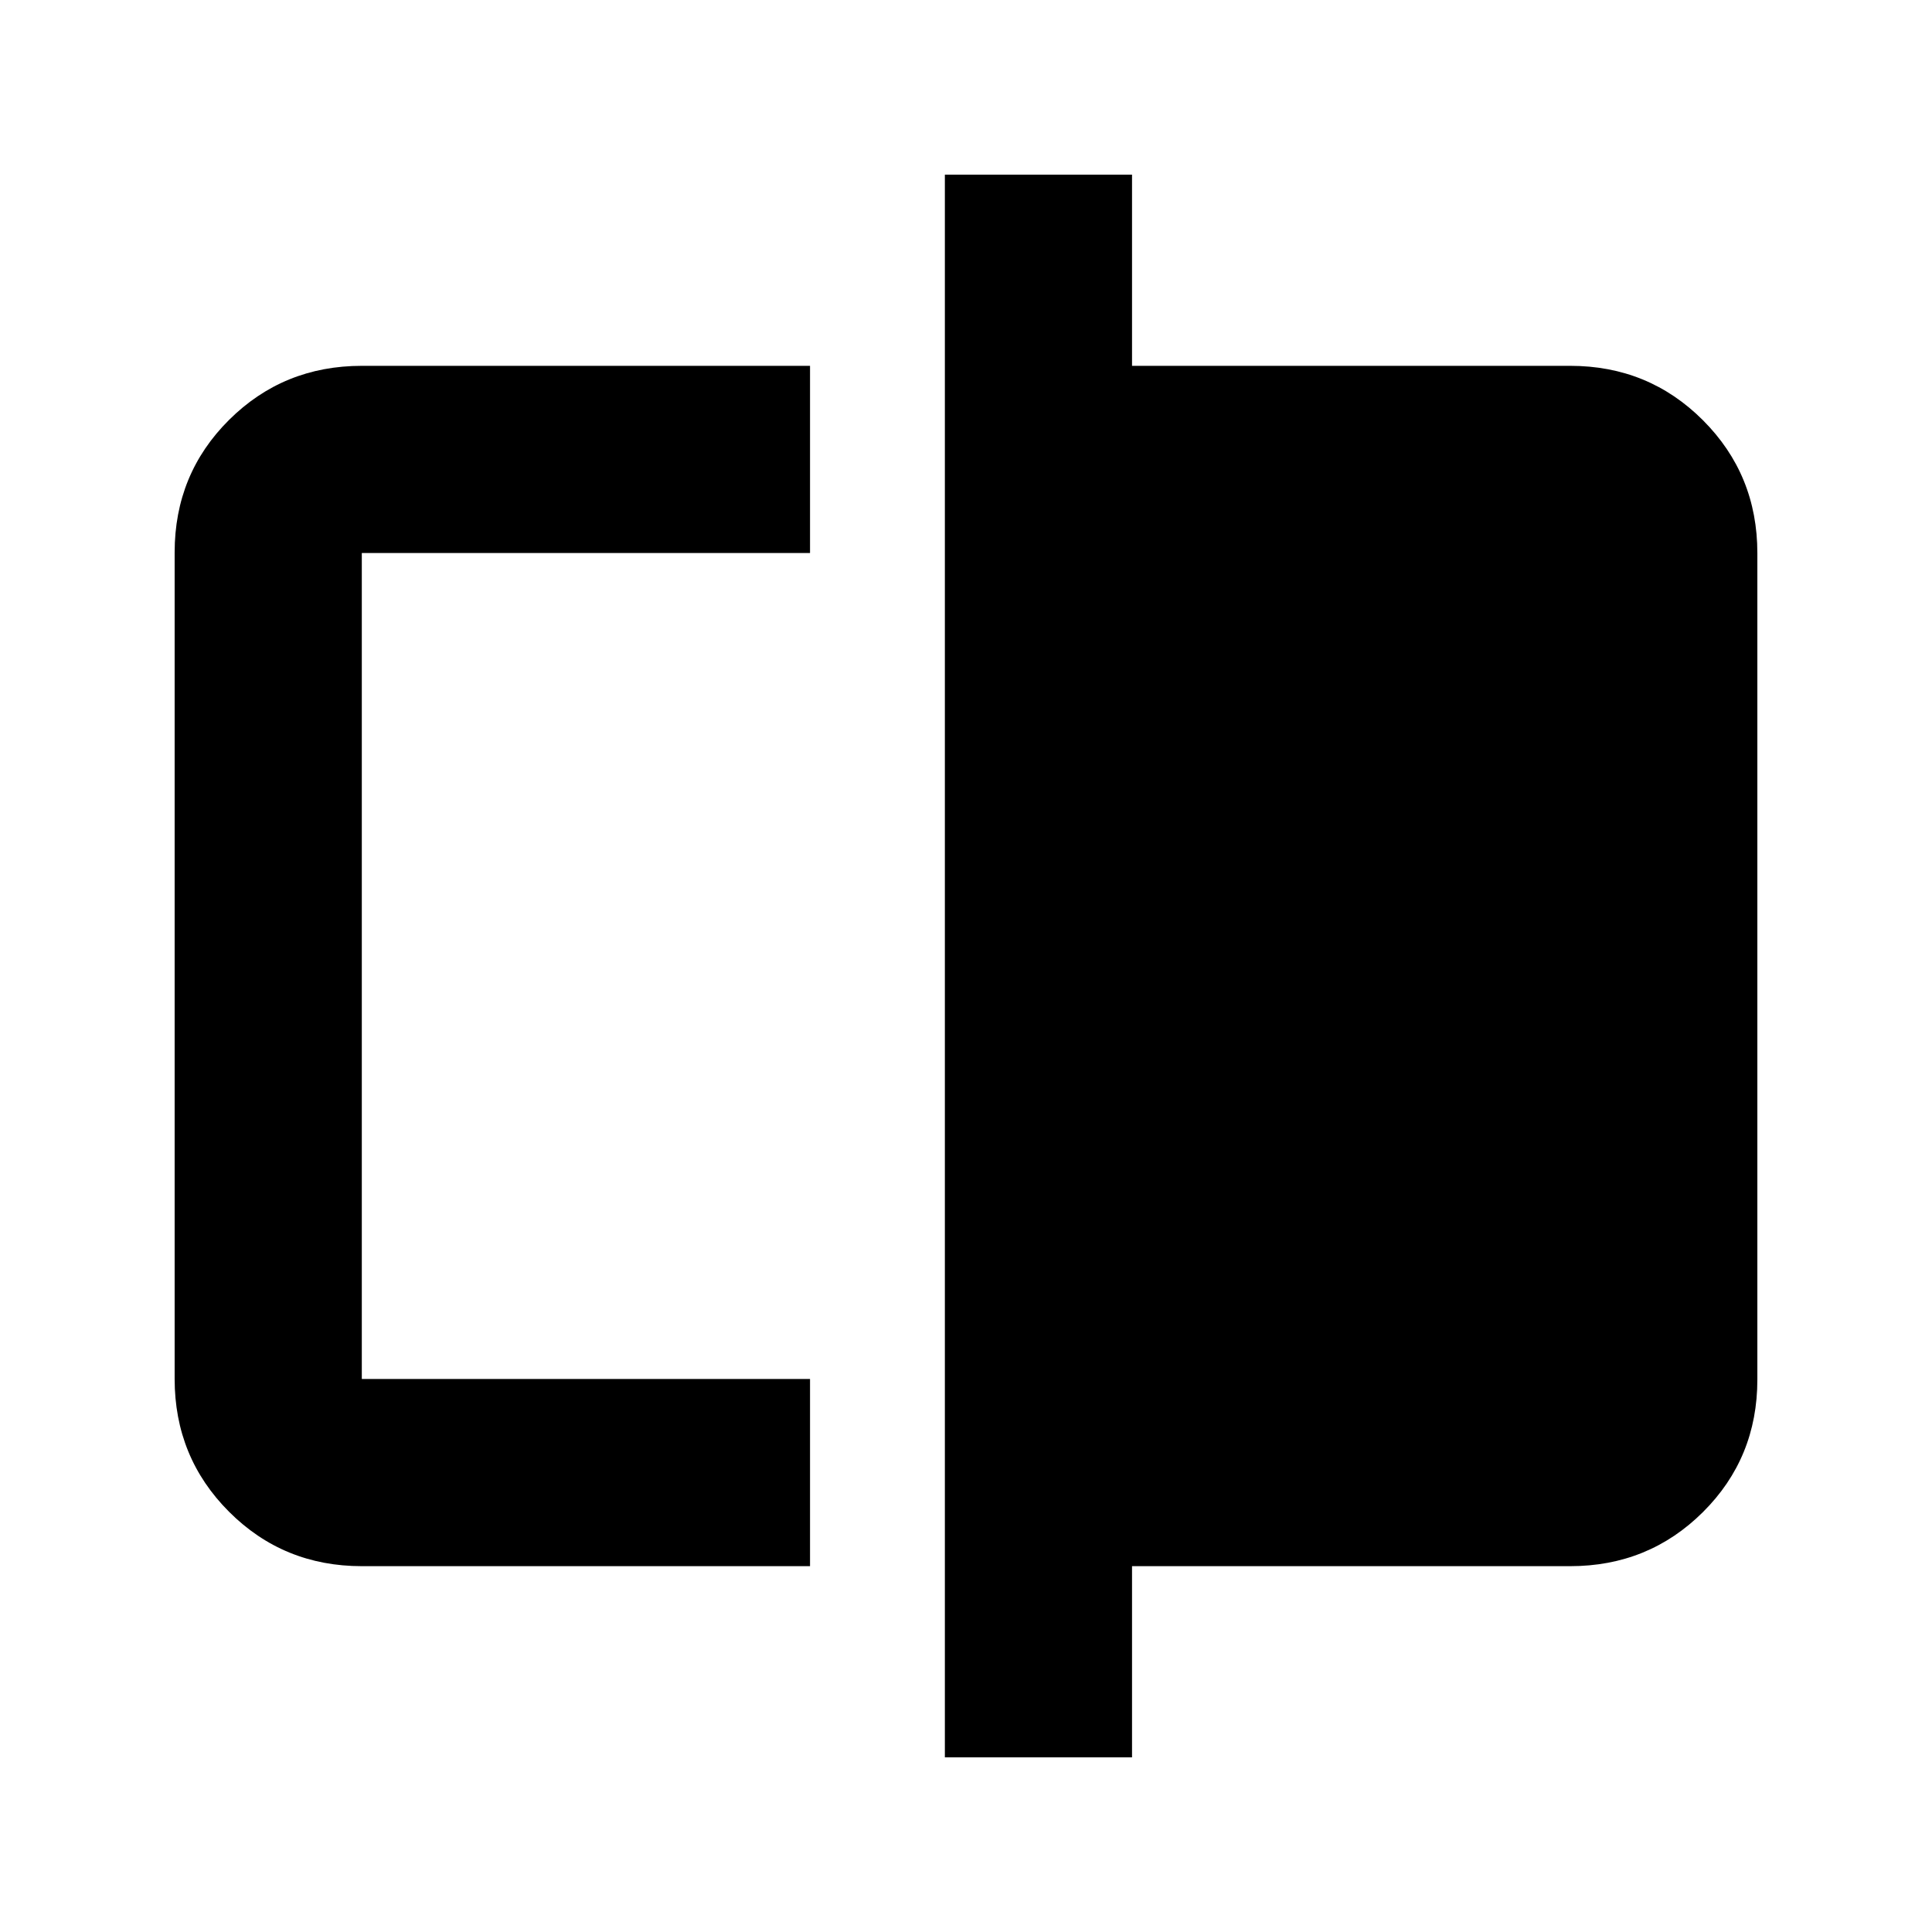 <svg xmlns="http://www.w3.org/2000/svg" height="20" viewBox="0 -960 960 960" width="20"><path d="M179.78-181.78q-38.94 0-65.97-27.04t-27.03-66V-685.5q0-38.96 27.03-65.84 27.03-26.88 65.97-26.88H402.5v93H179.78v410.44H402.5v93H179.78Zm289.72 95v-786.44h93v95h217.72q38.94 0 65.97 27.04t27.03 66v410.68q0 38.96-27.03 65.84-27.03 26.88-65.97 26.88H562.5v95h-93Zm-289.72-188v-410.44 410.44Z"/></svg>